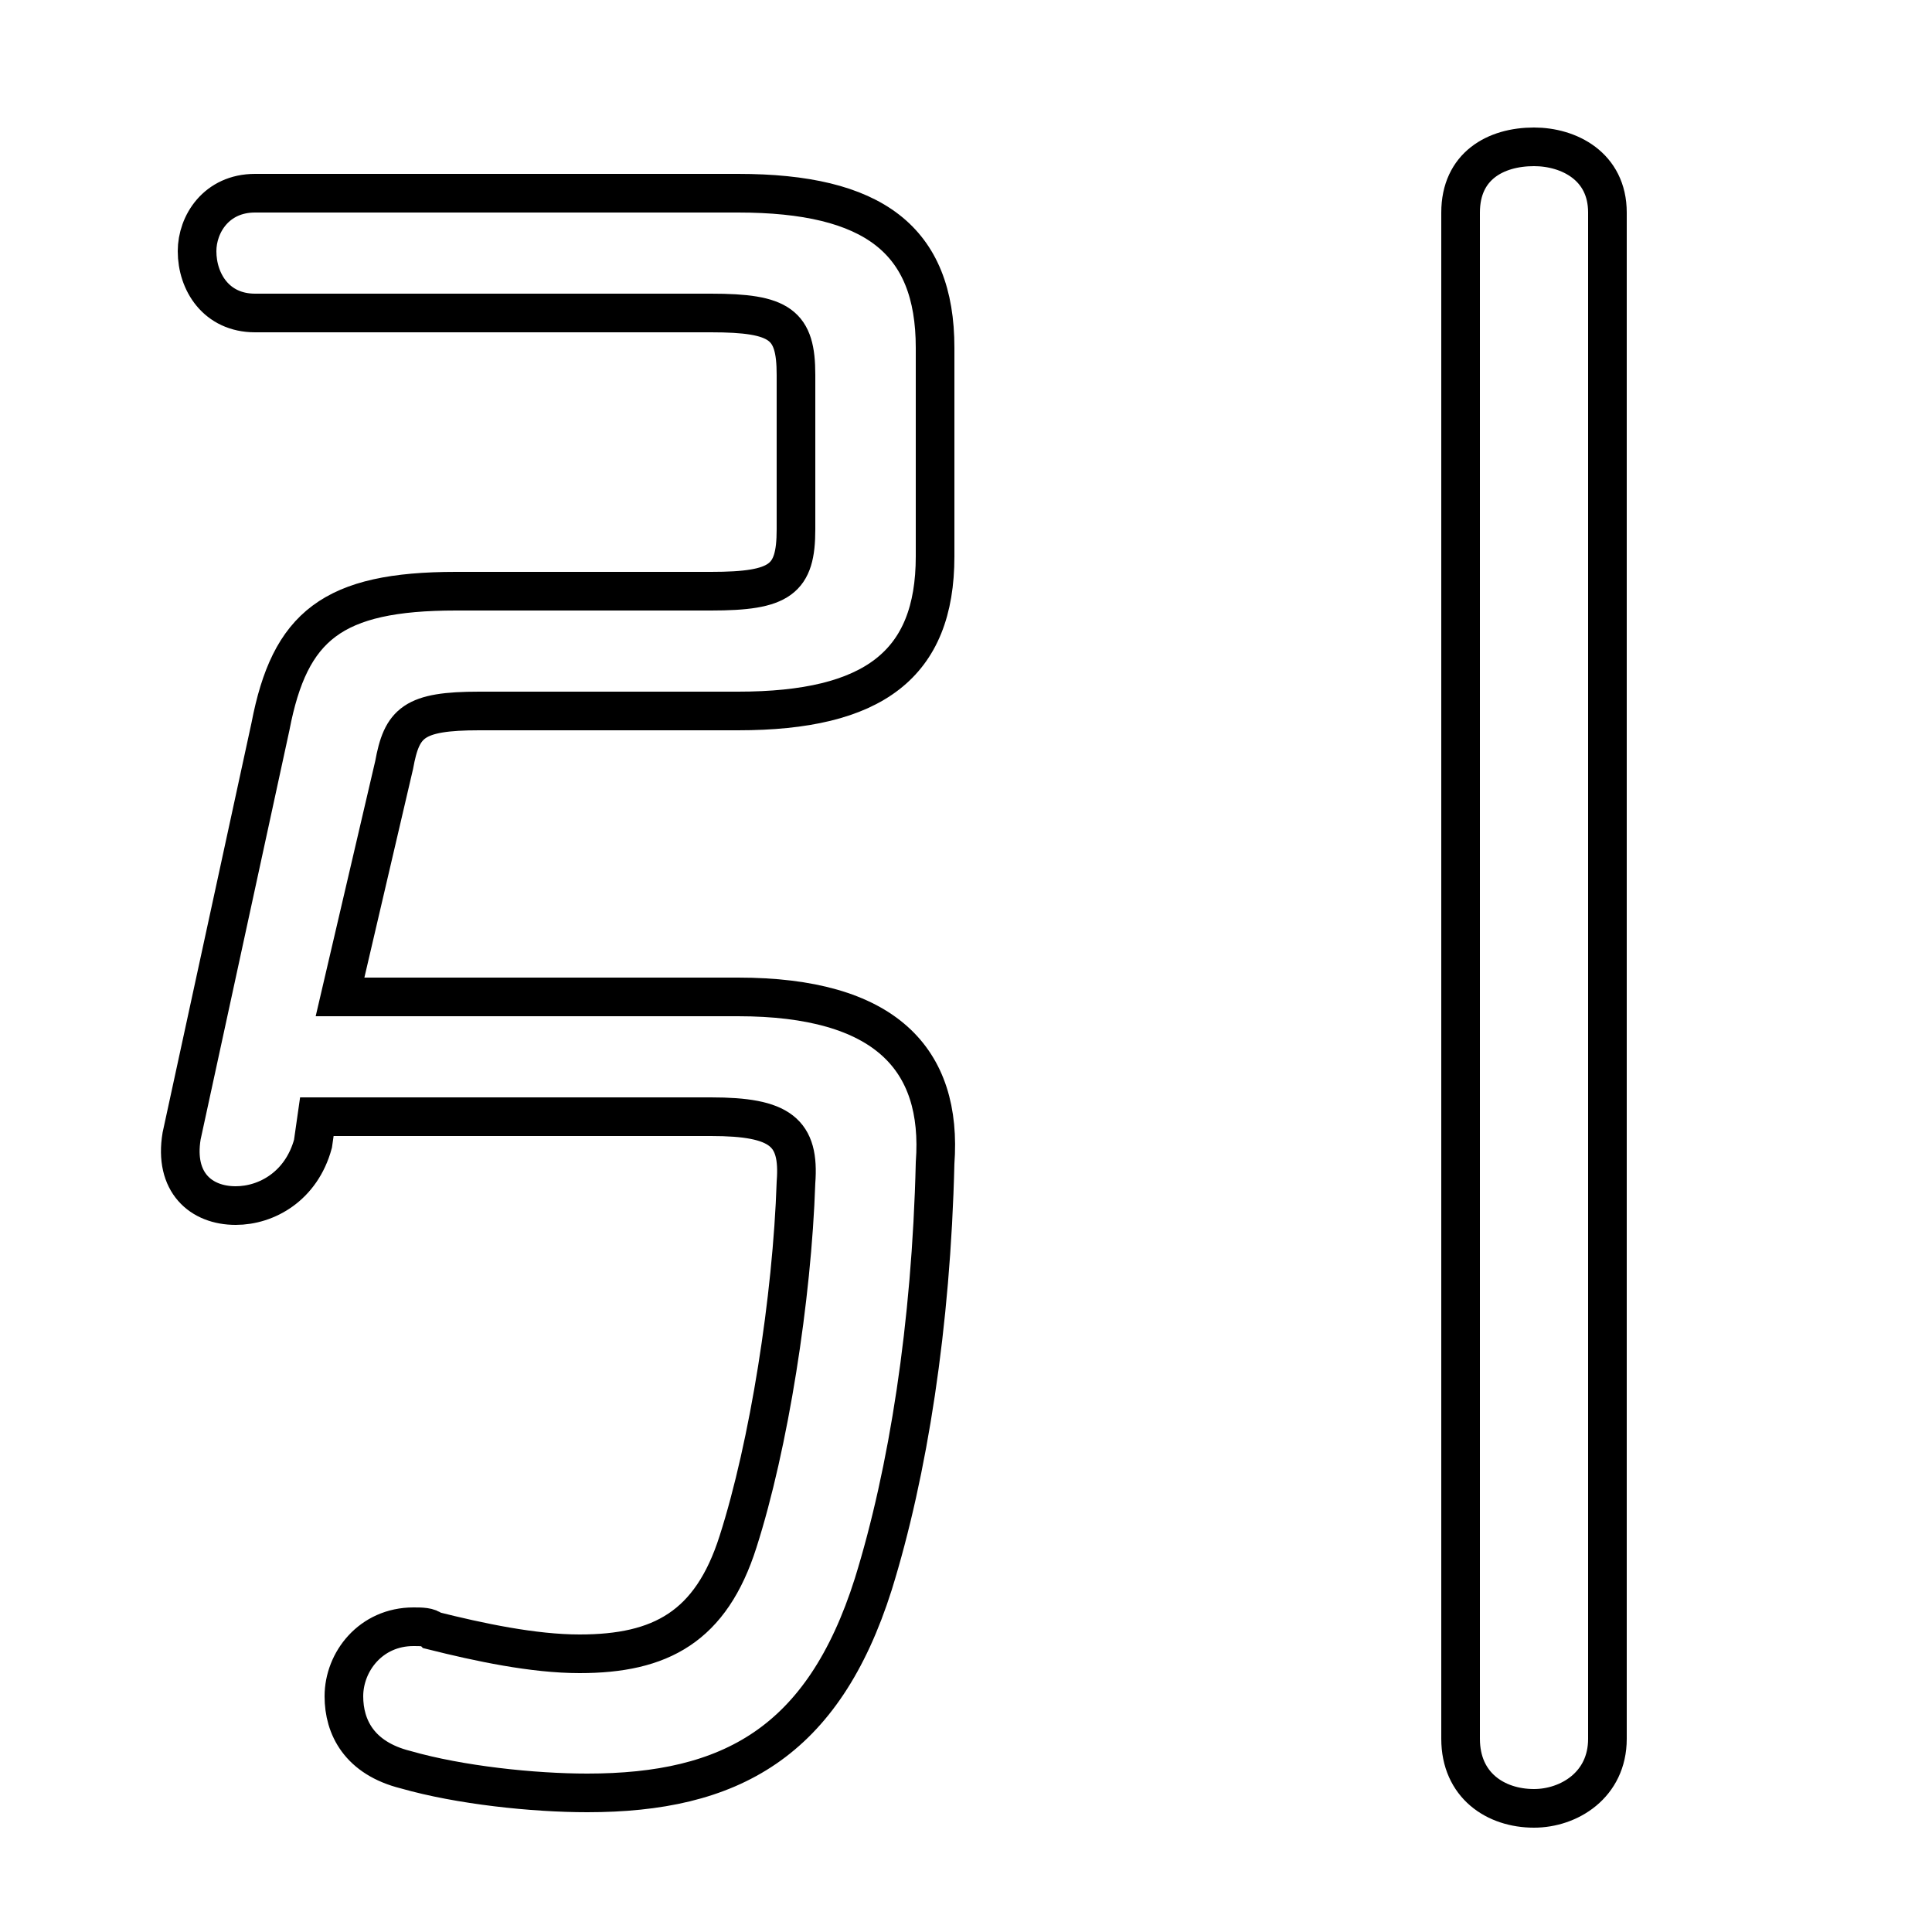 <svg xmlns="http://www.w3.org/2000/svg" viewBox="0 -44.0 50.0 50.0">
    <rect x="0" y="-44.0" width="50.0" height="50.0" fill="#808080" stroke="none"/>
    <g transform="scale(1, -1)">
        <!-- ボディの枠 -->
        <rect x="0" y="-6.0" width="50.0" height="50.0"
            stroke="white" fill="white"/>
        <!-- グリフ座標系の原点 -->
        <circle cx="0" cy="0" r="5" fill="white"/>
        <!-- グリフのアウトライン -->
        <g style="fill:none;stroke:#000000;stroke-width:1;">
<path d="M 8.2 15.1 L 18.4 15.1 C 20.2 15.1 20.7 14.7 20.6 13.4 C 20.5 10.4 19.9 6.6 19.1 4.1 C 18.4 1.9 17.1 1.2 15.0 1.2 C 13.8 1.2 12.4 1.5 11.2 1.8 C 11.1 1.9 10.9 1.9 10.7 1.9 C 9.6 1.9 8.9 1.0 8.9 0.1 C 8.9 -0.7 9.3 -1.5 10.5 -1.8 C 11.9 -2.2 13.8 -2.4 15.2 -2.4 C 18.9 -2.4 21.3 -1.1 22.6 3.0 C 23.5 5.9 24.1 9.7 24.2 13.9 C 24.4 16.6 22.9 18.2 19.1 18.2 L 8.8 18.2 L 10.2 24.2 C 10.4 25.3 10.7 25.6 12.4 25.6 L 19.1 25.6 C 22.6 25.6 24.2 26.8 24.2 29.6 L 24.2 35.0 C 24.2 37.8 22.6 39.0 19.1 39.0 L 6.6 39.0 C 5.6 39.0 5.1 38.2 5.1 37.5 C 5.1 36.7 5.6 35.9 6.6 35.9 L 18.4 35.9 C 20.2 35.9 20.6 35.6 20.6 34.3 L 20.6 30.3 C 20.6 29.0 20.2 28.7 18.4 28.7 L 11.8 28.7 C 8.6 28.7 7.5 27.8 7.0 25.2 L 4.7 14.6 C 4.5 13.4 5.2 12.8 6.1 12.8 C 6.9 12.8 7.8 13.3 8.1 14.4 Z M 37.8 -1.0 C 37.8 -2.2 38.7 -2.8 39.7 -2.8 C 40.6 -2.8 41.6 -2.2 41.6 -1.0 L 41.6 38.5 C 41.6 39.7 40.6 40.2 39.7 40.2 C 38.7 40.2 37.8 39.7 37.8 38.5 Z"/>
</g>
</g>
</svg>